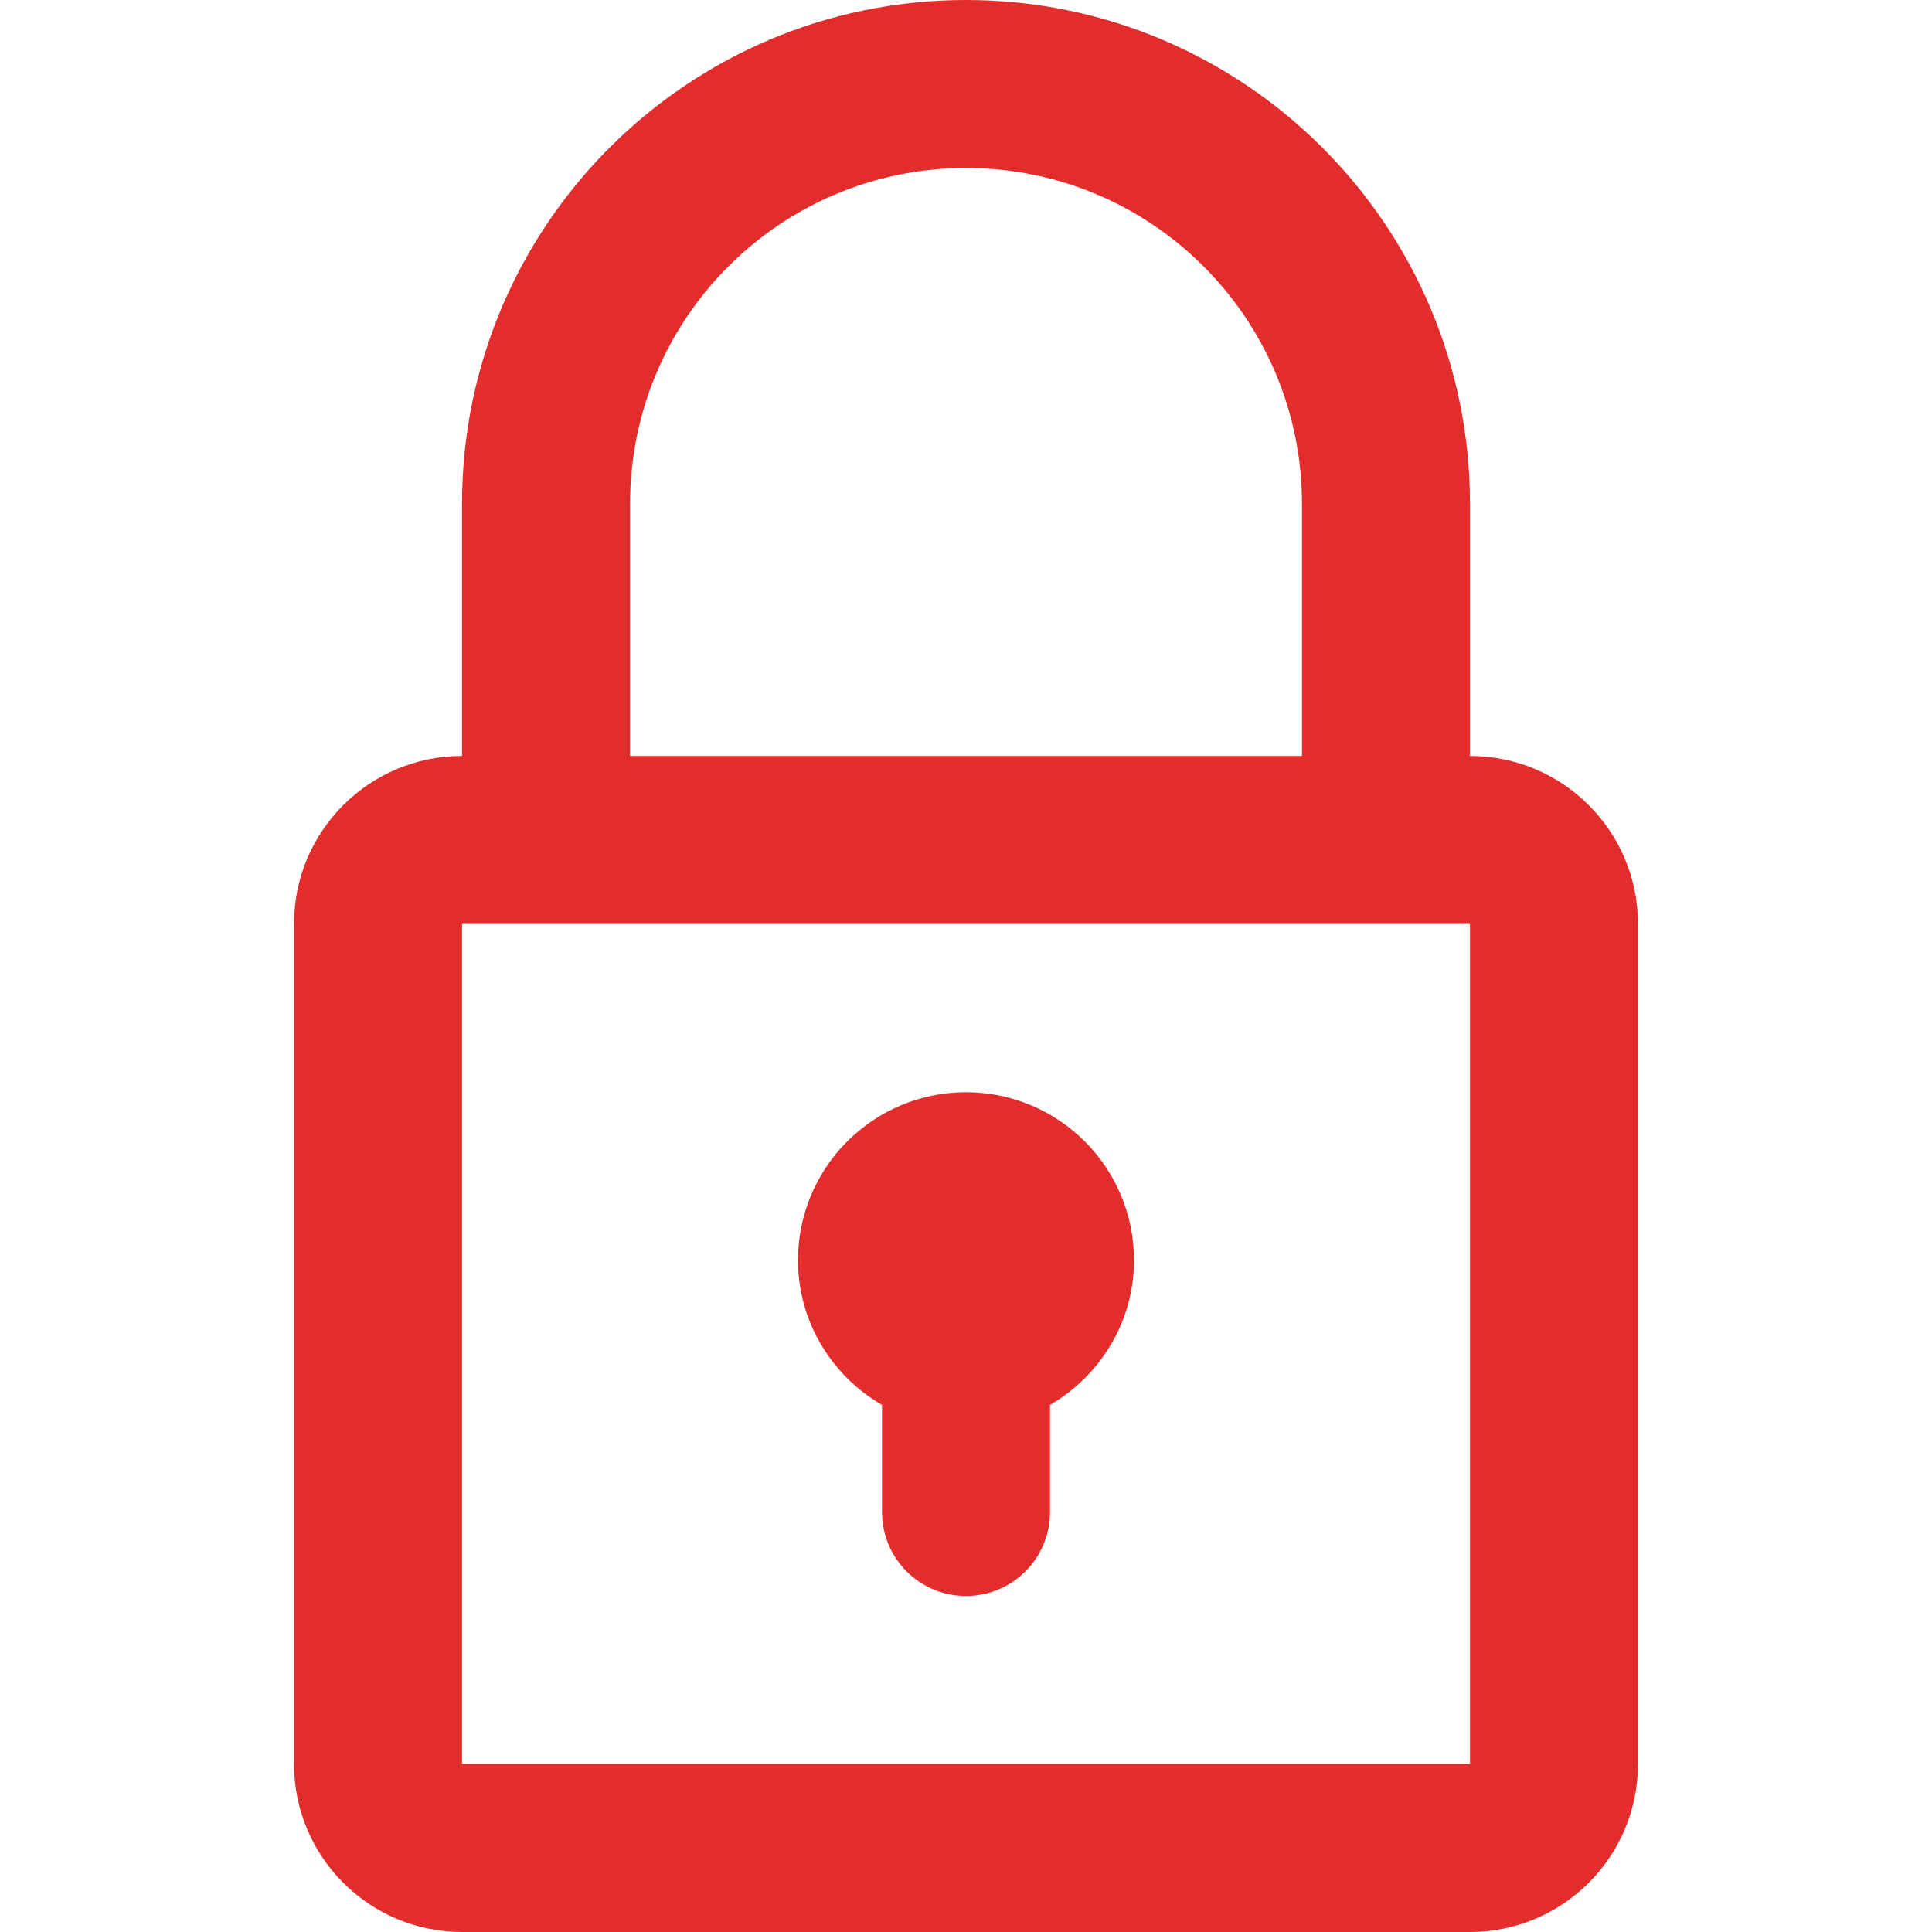 <svg xmlns="http://www.w3.org/2000/svg" width="361.118" height="361.118" fill="#e32d2d"><path d="M274.76 141.3V94.2c0-52.03-42.18-94.2-94.2-94.2-52.03 0-94.2 42.17-94.2 94.2v47.1c-17.35 0-31.4 14.06-31.4 31.4v157.02c0 17.34 14.05 31.4 31.4 31.4h188.4c17.35 0 31.4-14.06 31.4-31.4V172.7c0-17.34-14.05-31.4-31.4-31.4zm-157-47.1c0-34.7 28.12-62.8 62.8-62.8 34.68 0 62.8 28.1 62.8 62.8v47.1h-125.6V94.2zm157 235.5H86.36v-157h188.4v157zm-109.9-67.14v20.05c0 8.7 7.03 15.7 15.7 15.7 8.66 0 15.7-7 15.7-15.7V262.6c9.34-5.44 15.7-15.46 15.7-27.05 0-17.34-14.06-31.4-31.4-31.4-17.34 0-31.4 14.06-31.4 31.4 0 11.6 6.36 21.62 15.7 27.06z"/></svg>